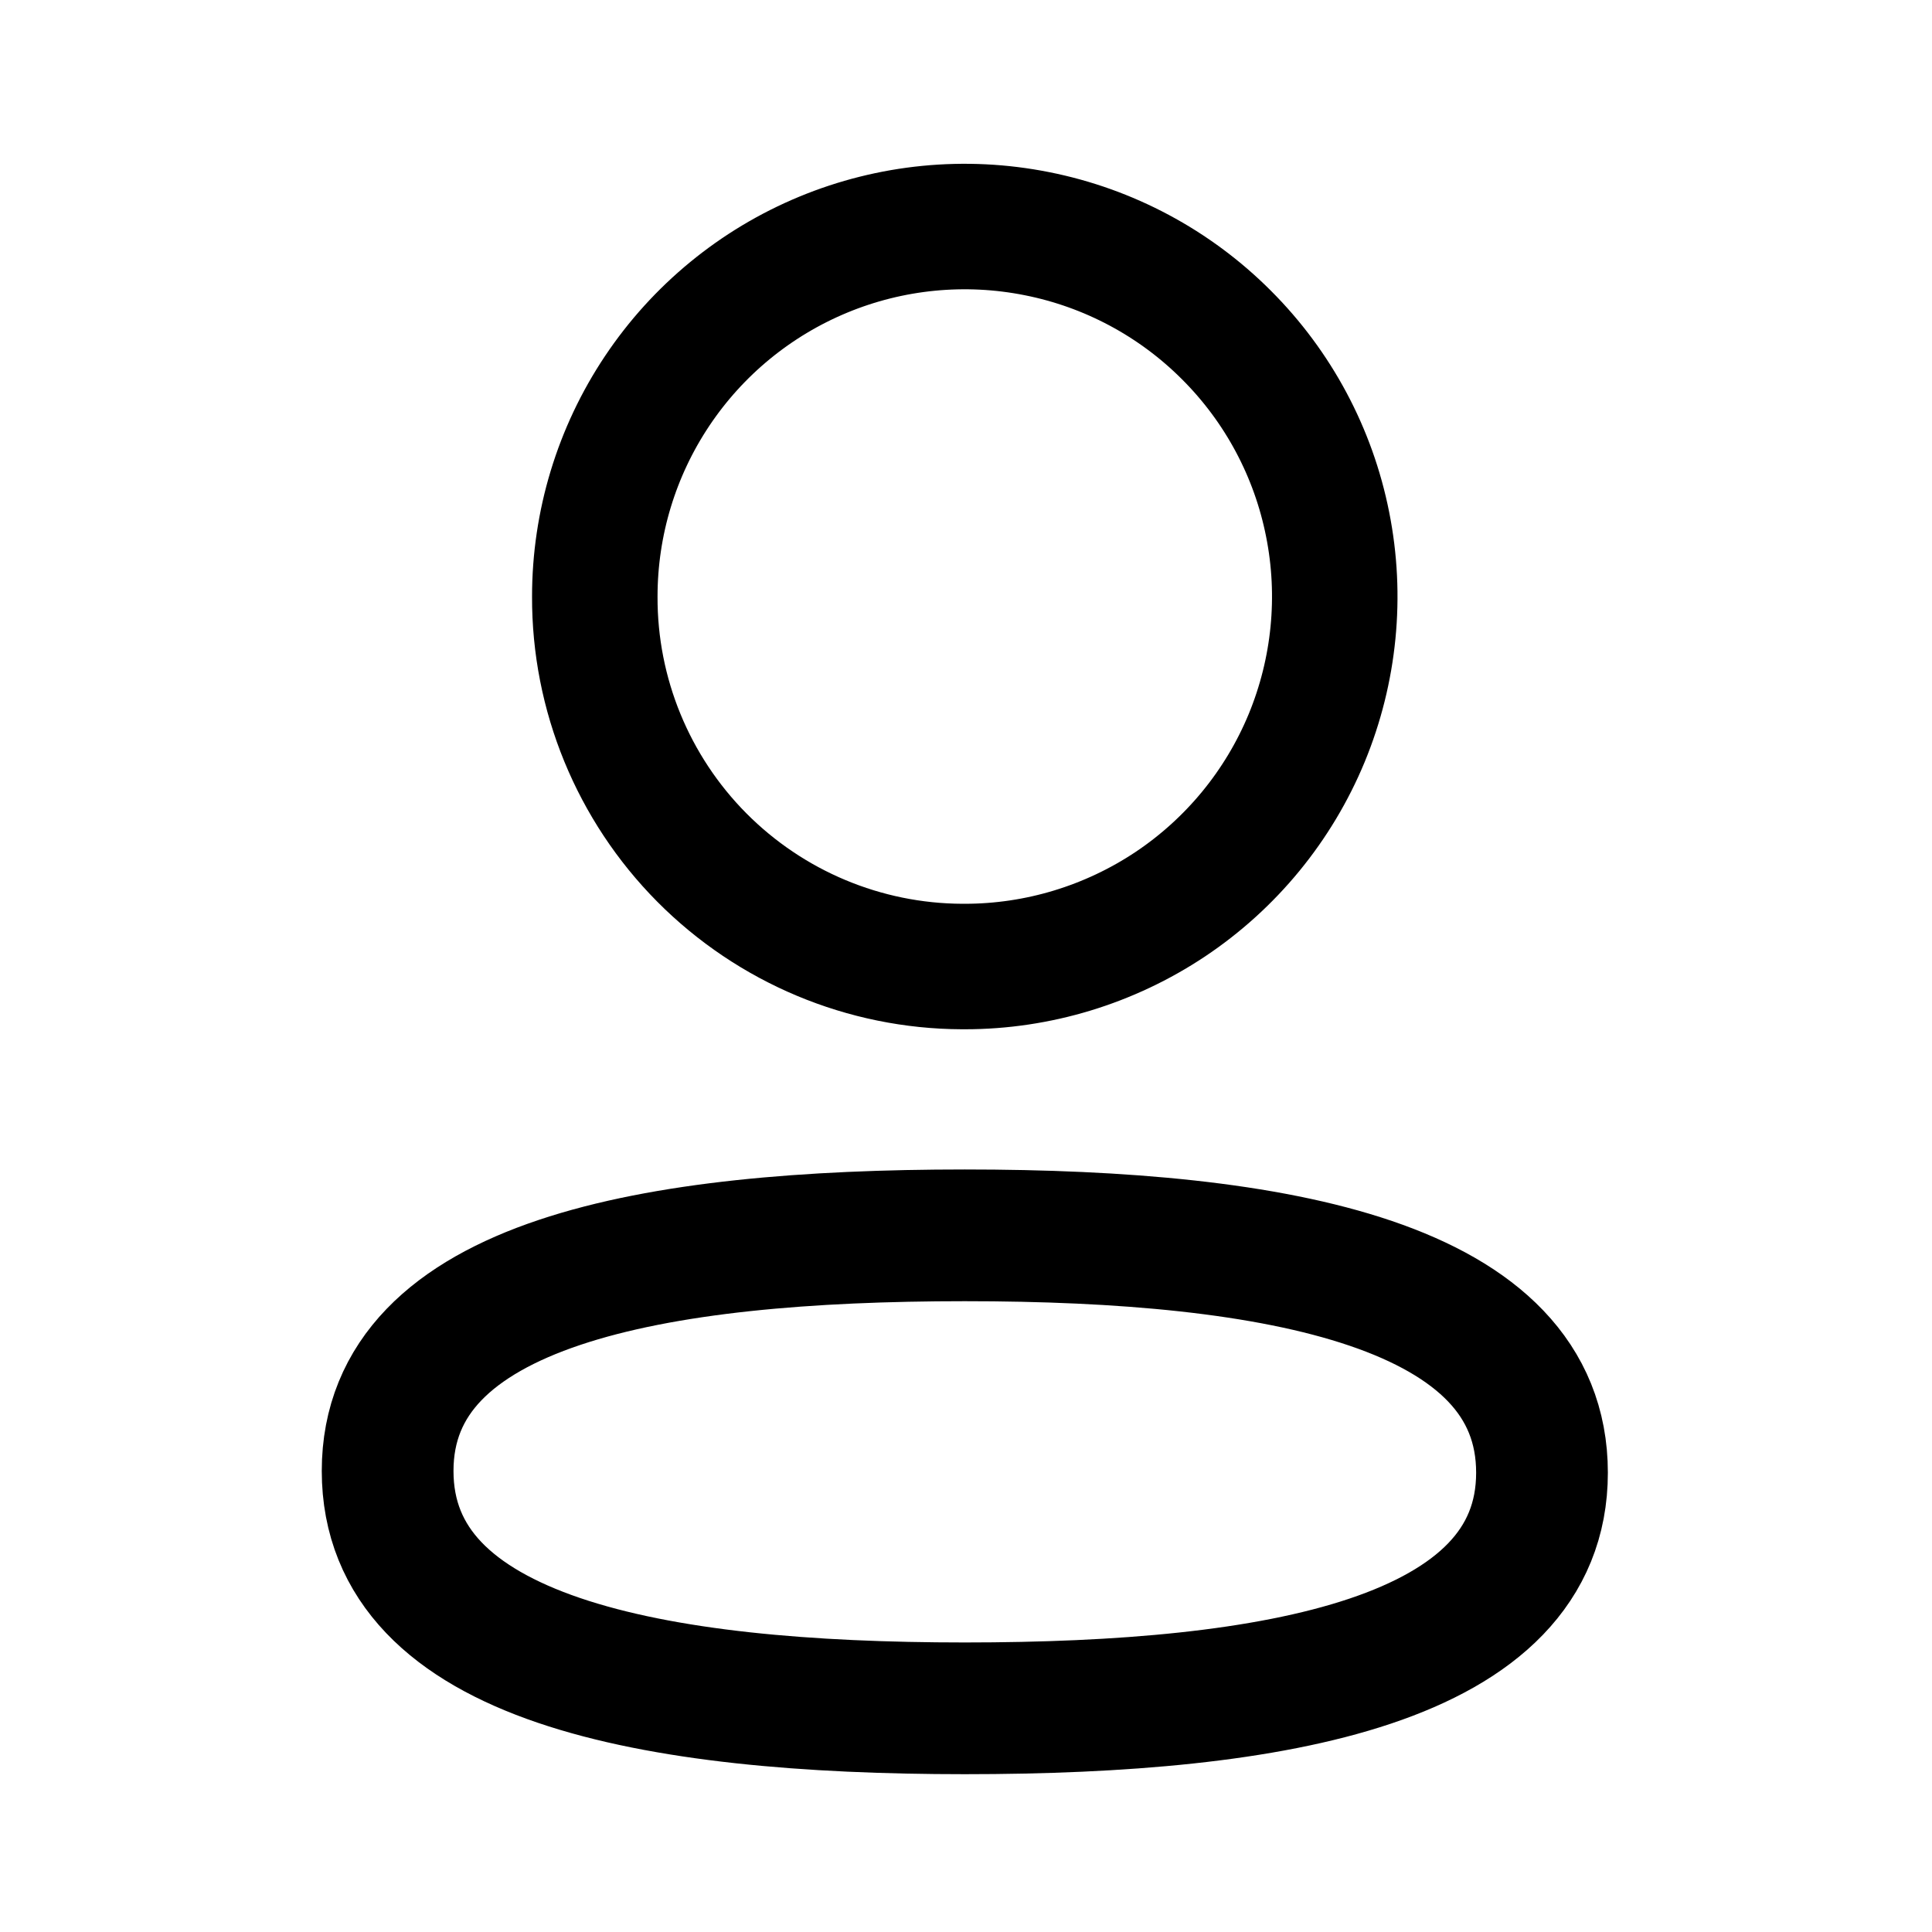 <svg width="22" height="22" viewBox="0 0 22 22" fill="none" xmlns="http://www.w3.org/2000/svg">
<path fill-rule="evenodd" clip-rule="evenodd" d="M10.986 14.067C7.441 14.067 4.414 14.603 4.414 16.75C4.414 18.897 7.421 19.453 10.986 19.453C14.531 19.453 17.559 18.915 17.559 16.77C17.559 14.624 14.55 14.067 10.986 14.067V14.067Z" stroke="currentColor" stroke-width="1.5" stroke-linecap="round" stroke-linejoin="round"/>
<path fill-rule="evenodd" clip-rule="evenodd" d="M10.986 11.006C11.819 11.006 12.634 10.758 13.327 10.296C14.02 9.833 14.56 9.175 14.879 8.405C15.197 7.635 15.281 6.788 15.118 5.971C14.956 5.153 14.555 4.403 13.965 3.814C13.376 3.224 12.625 2.823 11.808 2.661C10.991 2.498 10.144 2.581 9.374 2.9C8.604 3.219 7.946 3.759 7.483 4.452C7.02 5.145 6.773 5.959 6.773 6.793C6.769 7.906 7.208 8.975 7.992 9.765C8.777 10.555 9.843 11.002 10.956 11.006H10.986Z" stroke="currentColor" stroke-width="1.429" stroke-linecap="round" stroke-linejoin="round"/>
</svg>
